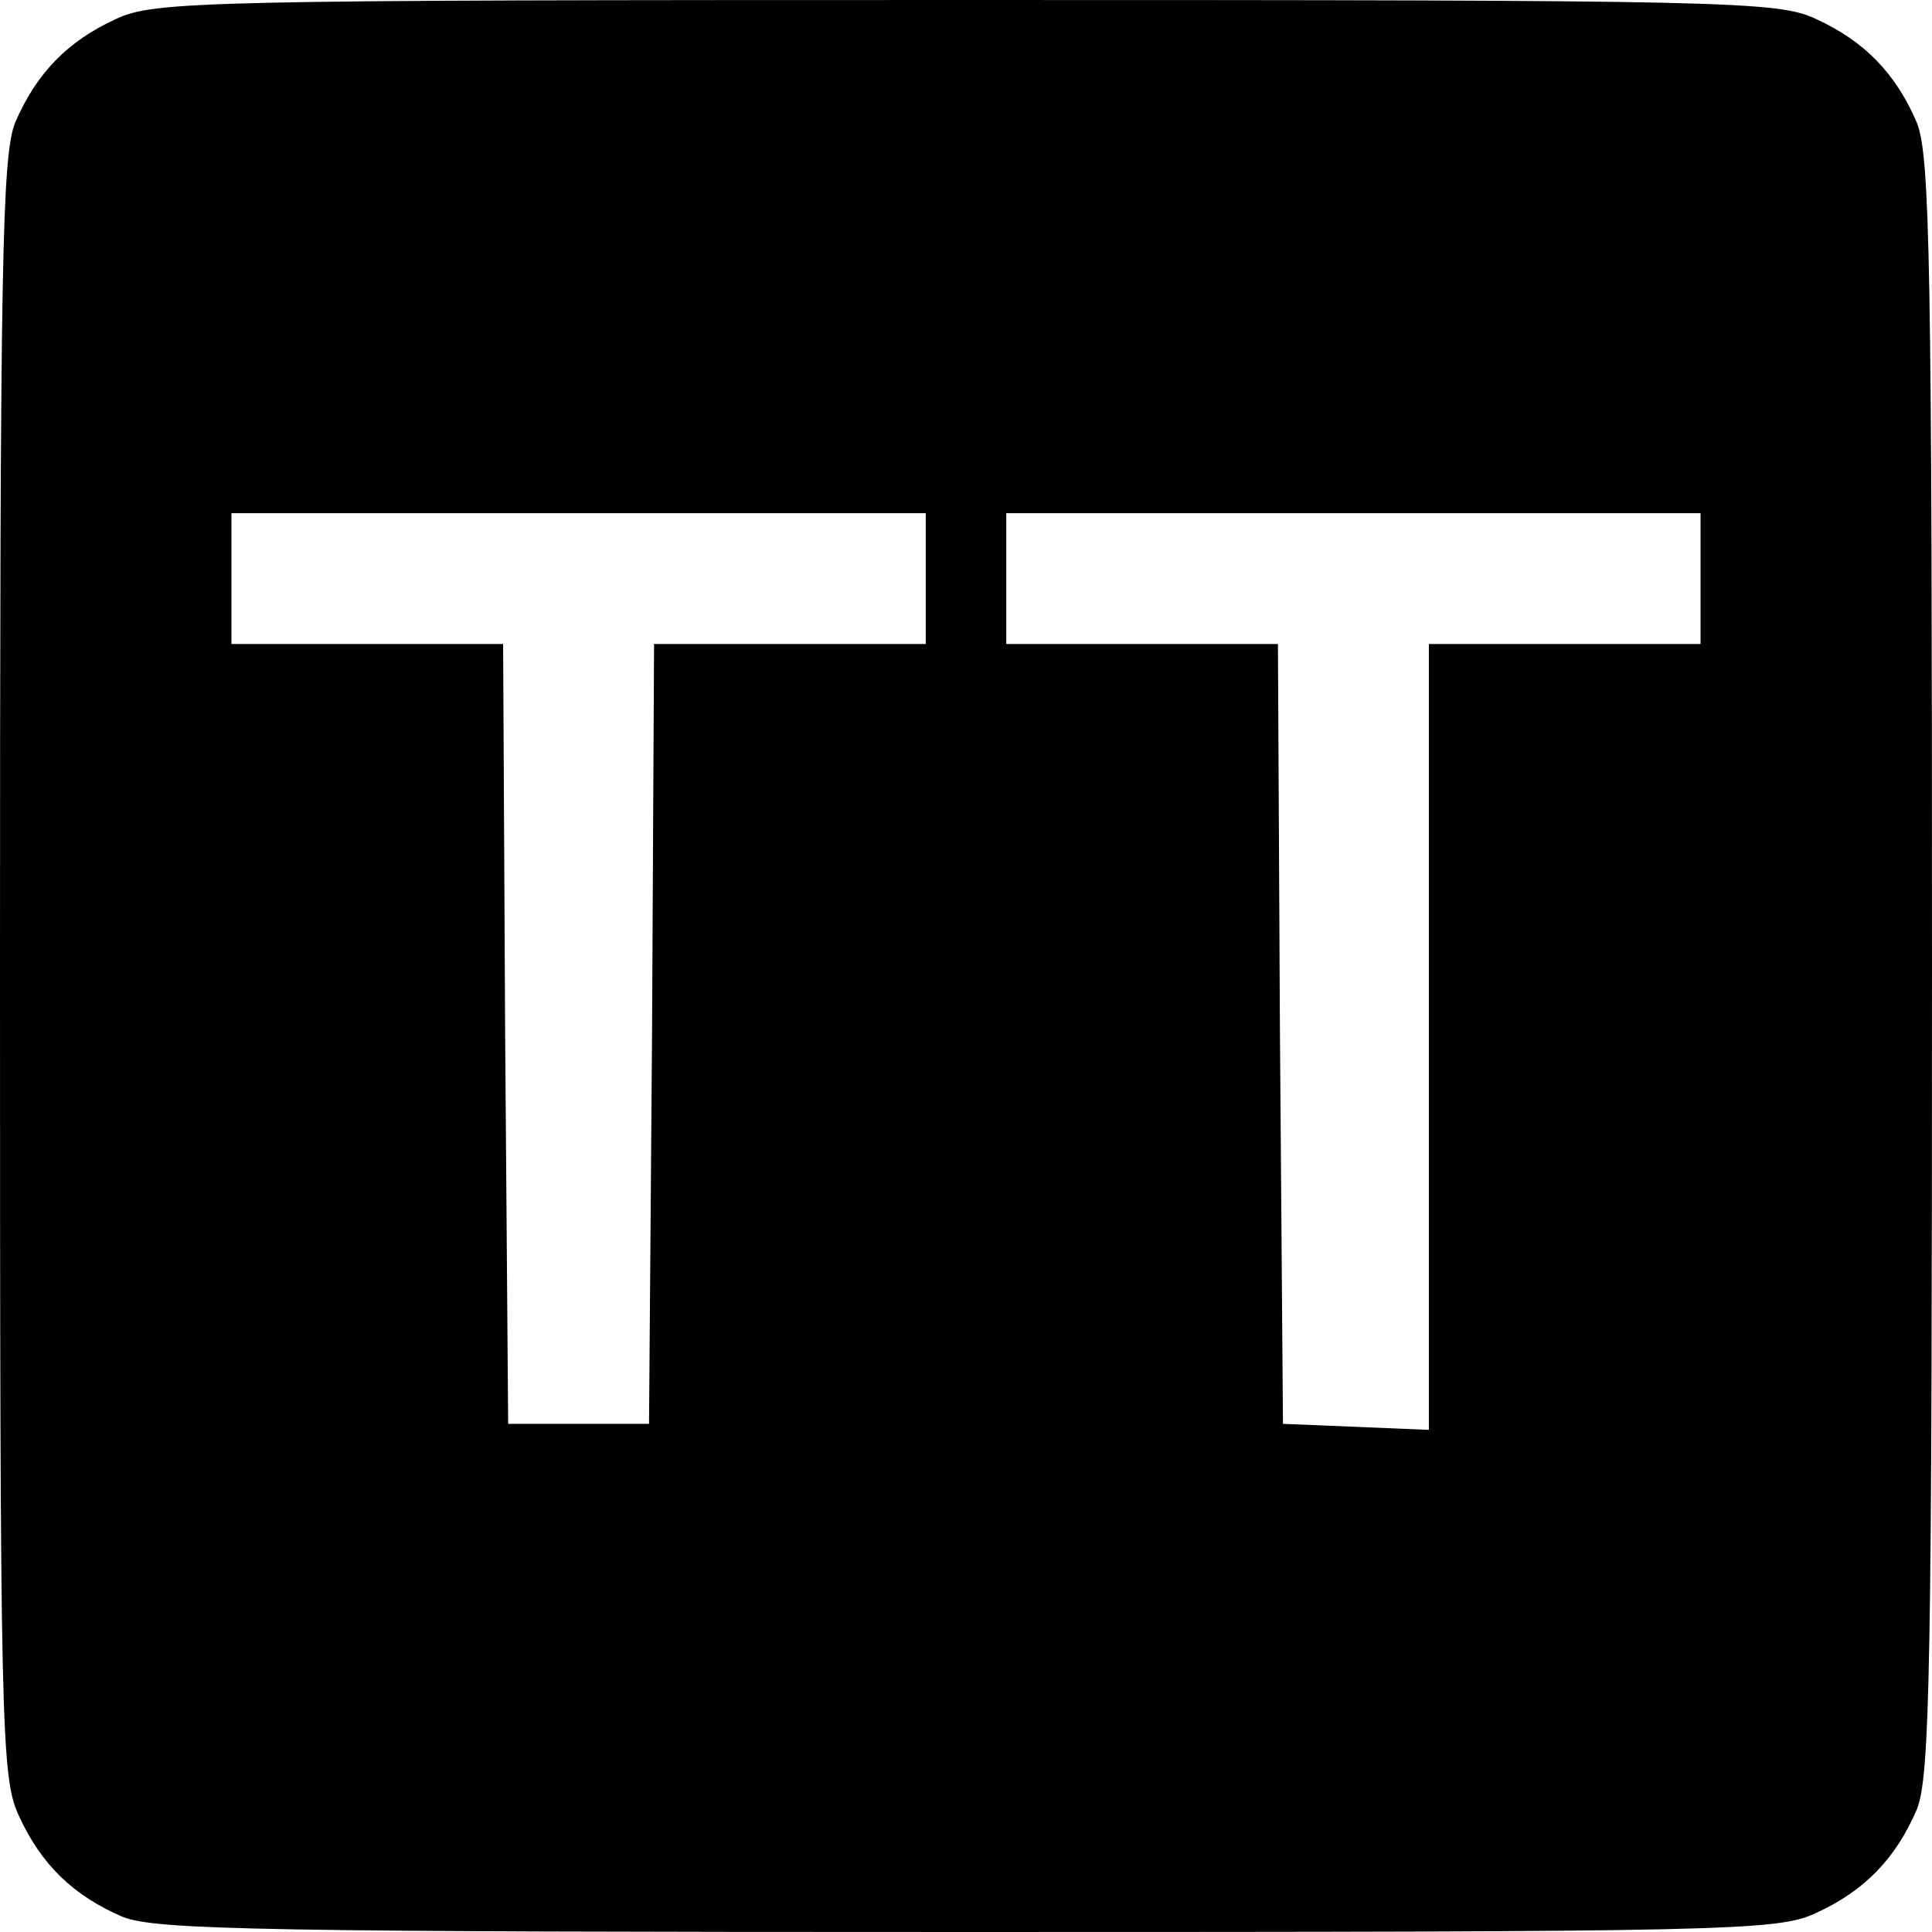 <?xml version="1.0" standalone="no"?>
<!DOCTYPE svg PUBLIC "-//W3C//DTD SVG 20010904//EN"
 "http://www.w3.org/TR/2001/REC-SVG-20010904/DTD/svg10.dtd">
<svg version="1.0" xmlns="http://www.w3.org/2000/svg"
 width="192pt" height="192pt" viewBox="0 0 192 192"
 preserveAspectRatio="xMidYMid meet">

<g transform="translate(0,192) scale(0.1,-0.1)"
fill="#000000" stroke="none">
<path d="M115 1901 c-48 -22 -79 -54 -100 -103 -13 -33 -15 -138 -15 -840 0
-759 1 -805 19 -843 22 -48 54 -79 103 -100 33 -13 138 -15 840 -15 759 0 805
1 843 19 48 22 79 54 100 103 13 33 15 138 15 838 0 700 -2 805 -15 838 -21
49 -52 81 -100 103 -38 18 -83 19 -845 19 -762 0 -807 -1 -845 -19z m805 -556
l0 -65 -135 0 -135 0 -2 -387 -3 -388 -70 0 -70 0 -3 388 -2 387 -135 0 -135
0 0 65 0 65 345 0 345 0 0 -65z m770 0 l0 -65 -135 0 -135 0 0 -390 0 -391
-72 3 -73 3 -3 388 -2 387 -135 0 -135 0 0 65 0 65 345 0 345 0 0 -65z"/>
</g>
</svg>

